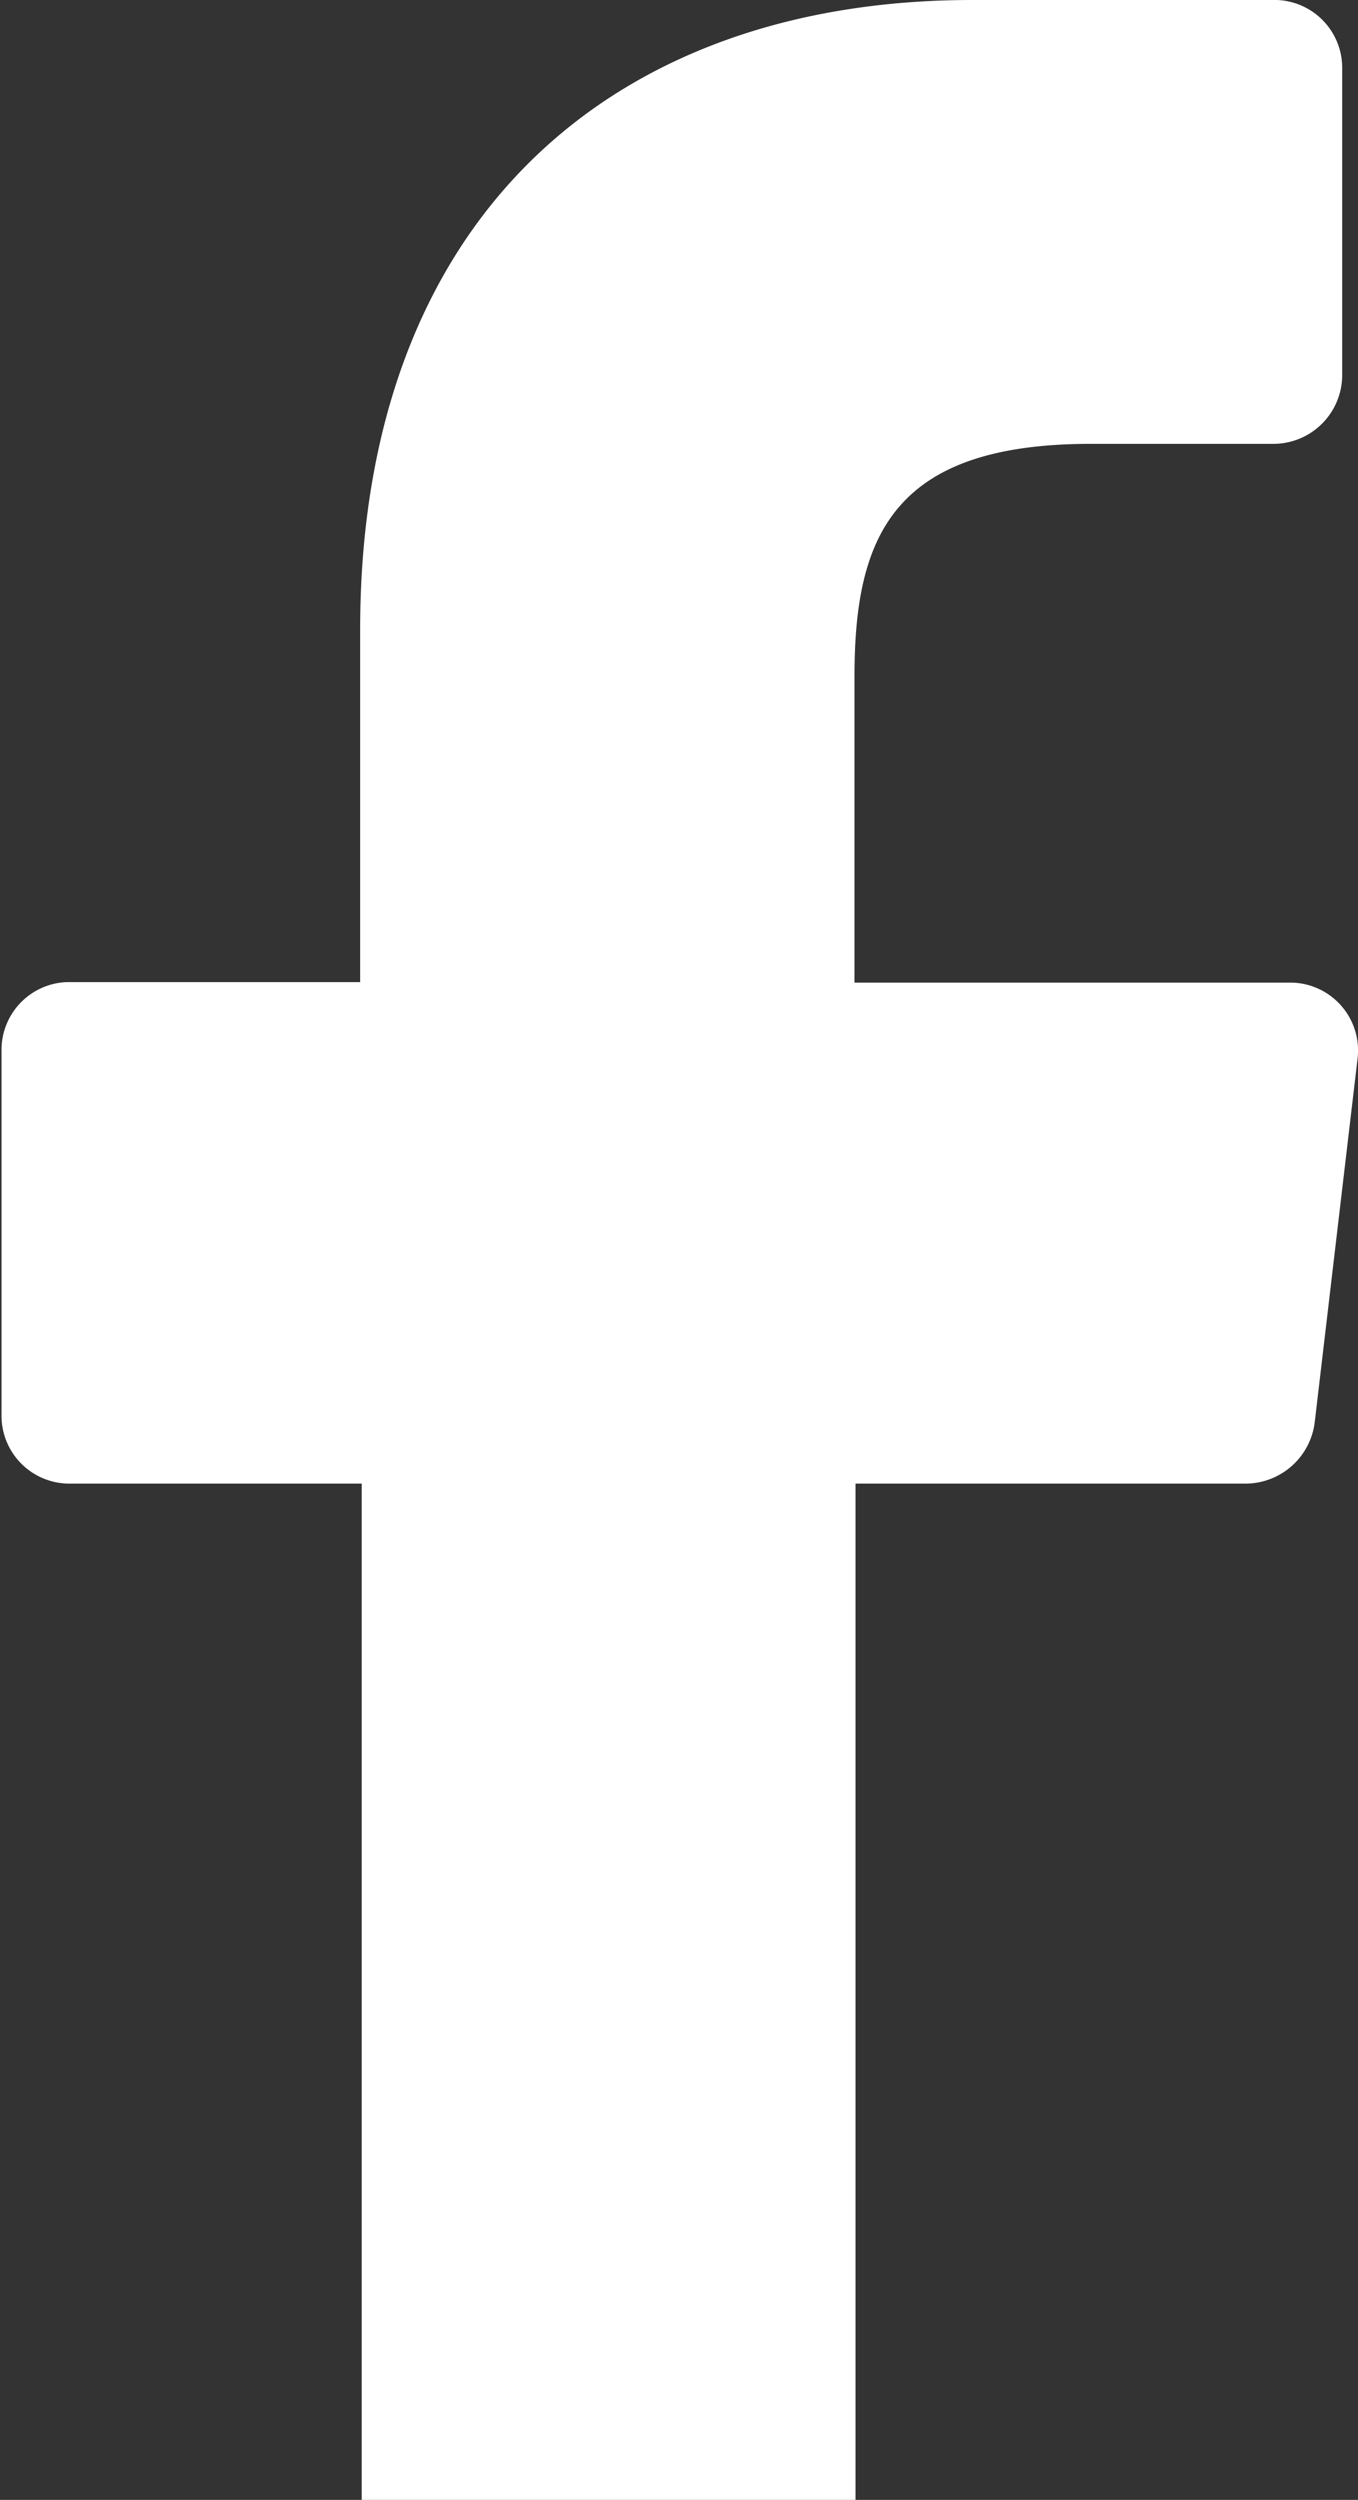 <svg id="e848b9d2-ec23-404c-b39d-4818d3b4866a" data-name="Layer 1" xmlns="http://www.w3.org/2000/svg" viewBox="0 0 26.62 49"><rect x="0" y="0" width="26.62" height="49" fill="#333333" stroke="none"/><defs><style>.aea8b9e9-7dd2-4bbe-9312-e842c145ea78{fill:#fff;}</style></defs><title>facebook</title><path class="aea8b9e9-7dd2-4bbe-9312-e842c145ea78" d="M38.3,21.26l-.84,7.13a1.37,1.37,0,0,1-1.34,1.19H28.46l0,19.92H18.78l0-19.92H13.05a1.33,1.33,0,0,1-1.33-1.36l0-7.11A1.33,1.33,0,0,1,13,19.75h5.75V12.84c0-8,4.88-12.34,12-12.34h5.87A1.33,1.33,0,0,1,38,1.84v6a1.35,1.35,0,0,1-1.34,1.36H33.07c-3.89,0-4.63,1.83-4.63,4.56v6H37A1.33,1.33,0,0,1,38.3,21.26Z" transform="translate(-11.69 -0.5)"/></svg>